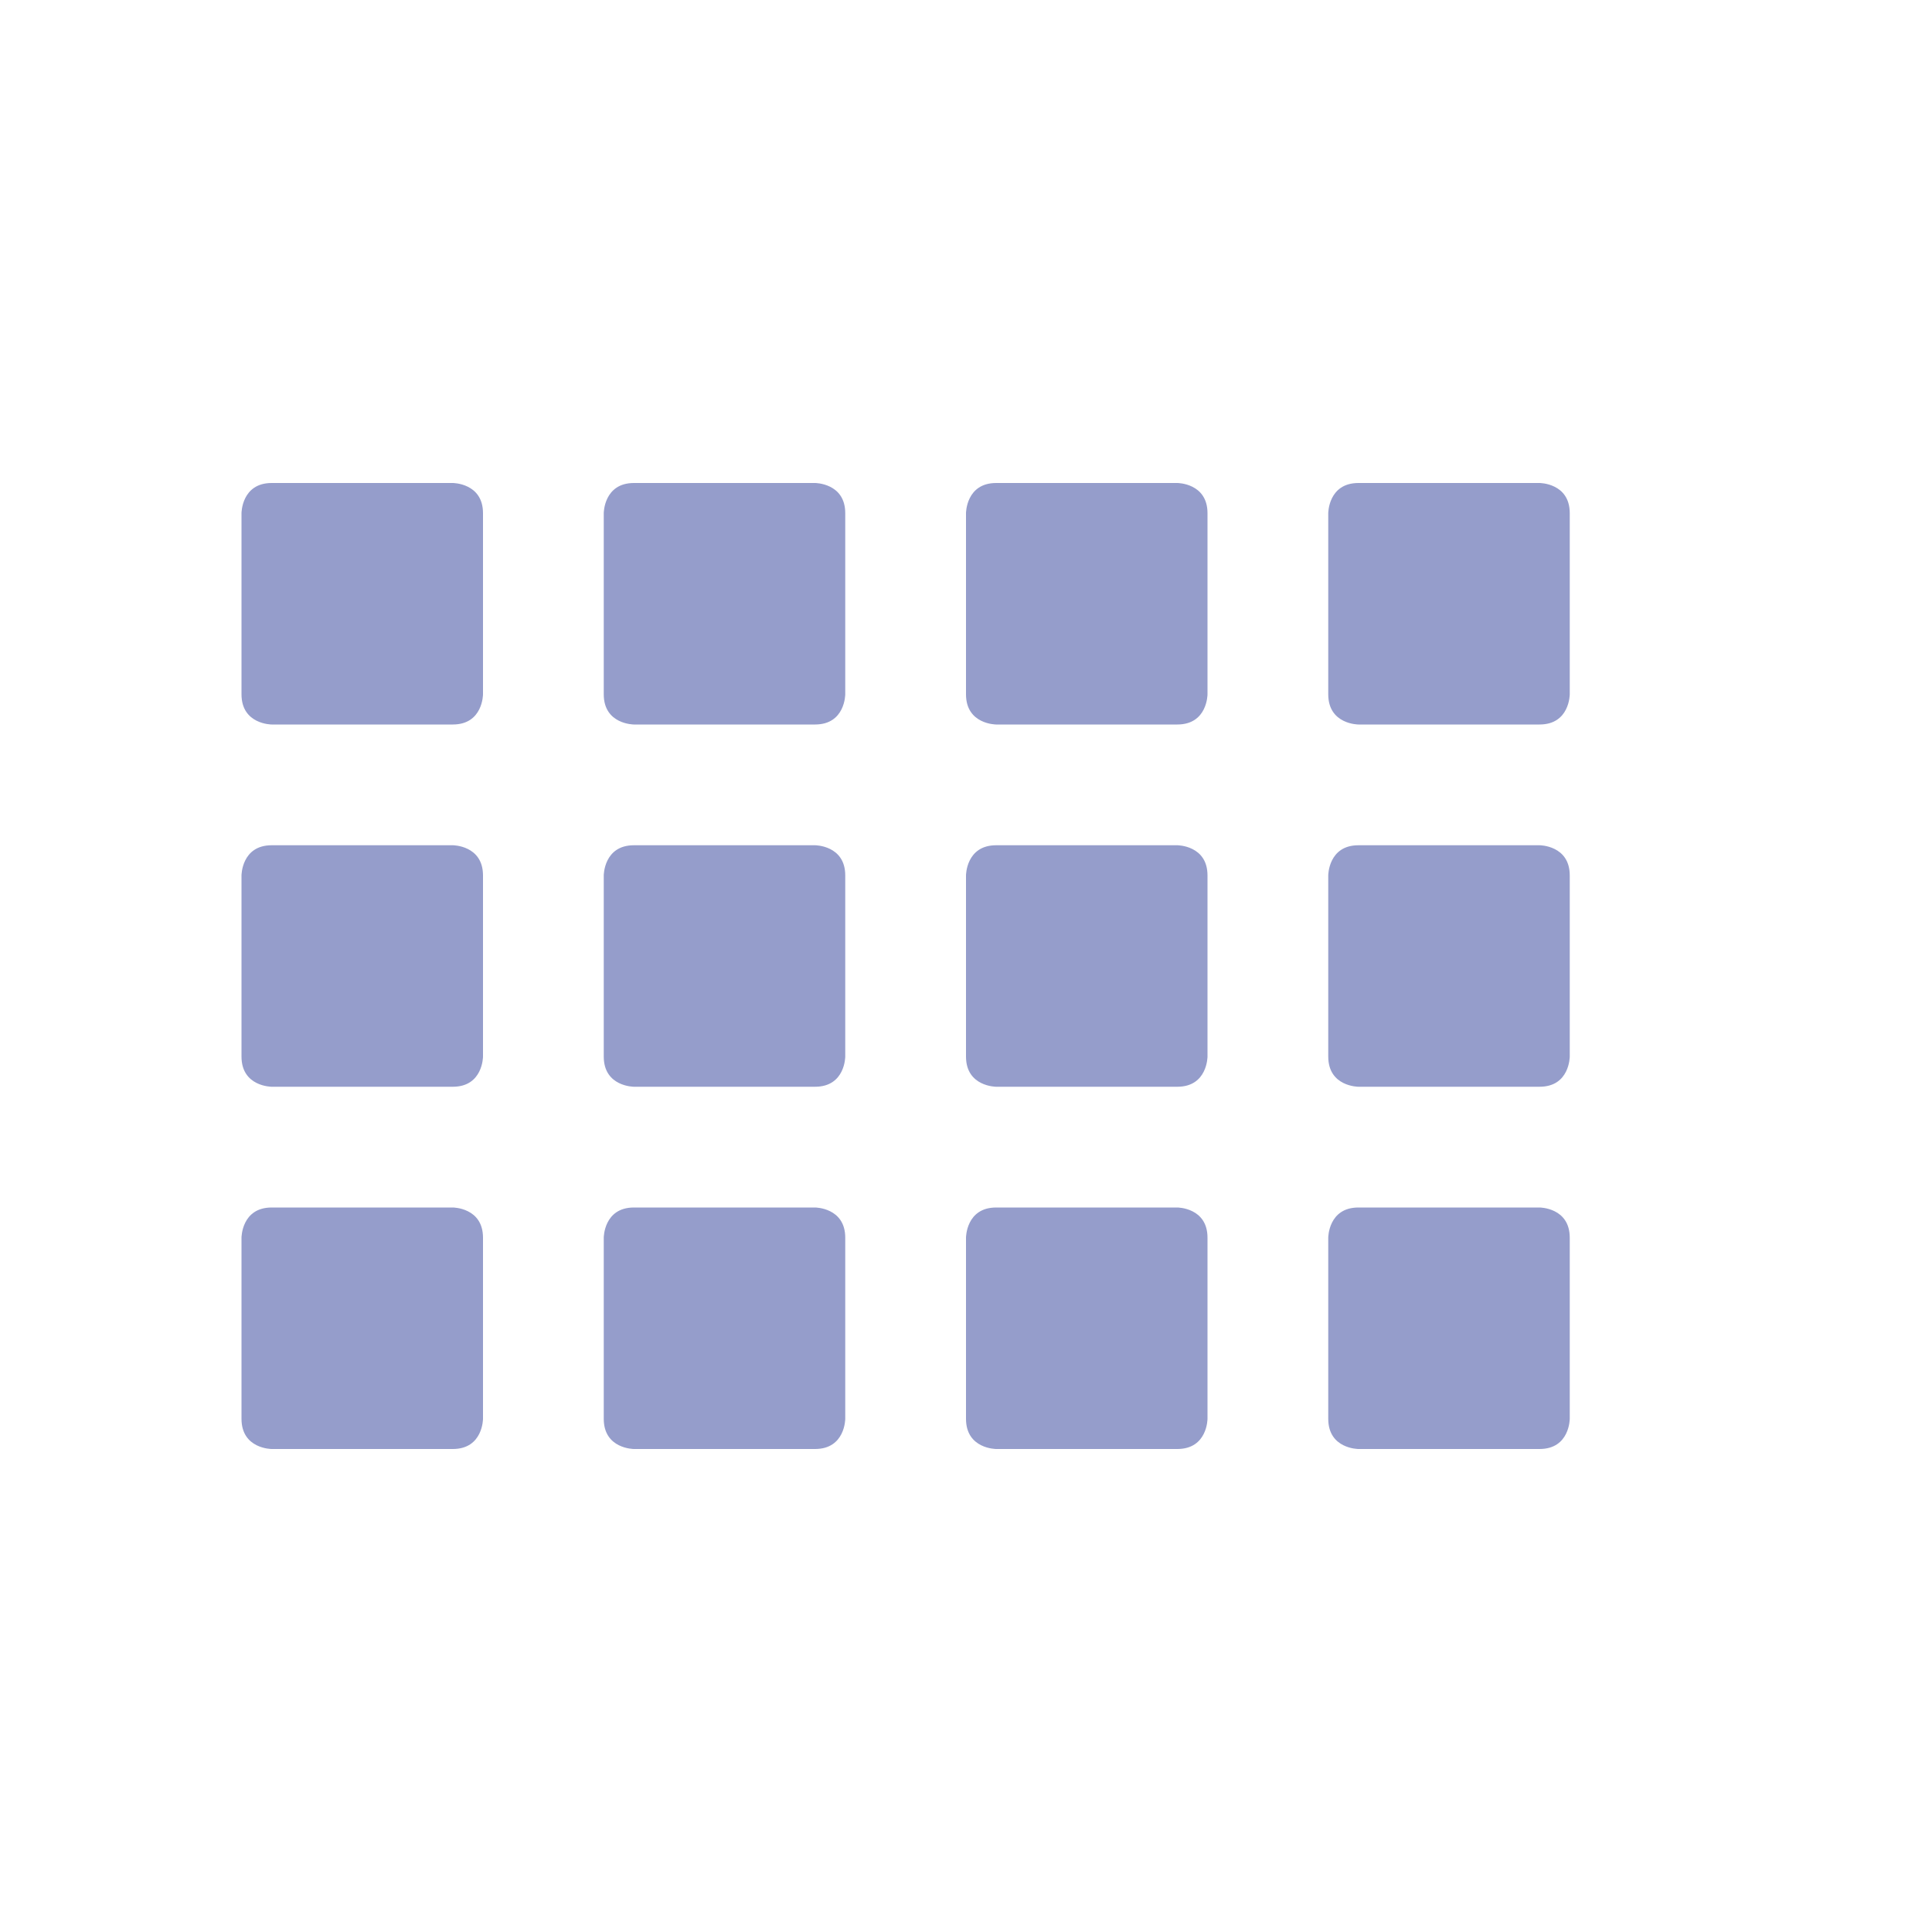 <svg xmlns="http://www.w3.org/2000/svg" width="16" height="16" version="1.1">
 <defs>
  <style id="current-color-scheme" type="text/css">
   .ColorScheme-Text { color:#959dcb; } .ColorScheme-Highlight { color:#4285f4; } .ColorScheme-NeutralText { color:#ff9800; } .ColorScheme-PositiveText { color:#4caf50; } .ColorScheme-NegativeText { color:#f44336; }
  </style>
 </defs>
 <path style="fill:currentColor" class="ColorScheme-Text" d="M 2.25 4 C 2 4 2 4.25 2 4.25 L 2 5.75 C 2 6 2.25 6 2.25 6 L 3.75 6 C 4 6 4 5.75 4 5.75 L 4 4.25 C 4 4 3.75 4 3.75 4 L 2.25 4 z M 5.25 4 C 5 4 5 4.25 5 4.25 L 5 5.75 C 5 6 5.25 6 5.25 6 L 6.75 6 C 7 6 7 5.75 7 5.75 L 7 4.25 C 7 4 6.75 4 6.75 4 L 5.25 4 z M 8.25 4 C 8 4 8 4.25 8 4.25 L 8 5.75 C 8 6 8.25 6 8.25 6 L 9.75 6 C 10 6 10 5.75 10 5.75 L 10 4.25 C 10 4 9.75 4 9.75 4 L 8.25 4 z M 11.25 4 C 11 4 11 4.25 11 4.25 L 11 5.75 C 11 6 11.25 6 11.25 6 L 12.75 6 C 13 6 13 5.75 13 5.75 L 13 4.25 C 13 4 12.75 4 12.75 4 L 11.25 4 z M 2.25 7 C 2 7 2 7.25 2 7.25 L 2 8.75 C 2 9 2.25 9 2.25 9 L 3.75 9 C 4 9 4 8.75 4 8.75 L 4 7.25 C 4 7 3.75 7 3.75 7 L 2.25 7 z M 5.25 7 C 5 7 5 7.25 5 7.25 L 5 8.75 C 5 9 5.25 9 5.25 9 L 6.75 9 C 7 9 7 8.75 7 8.75 L 7 7.25 C 7 7 6.75 7 6.75 7 L 5.25 7 z M 8.25 7 C 8 7 8 7.25 8 7.25 L 8 8.75 C 8 9 8.25 9 8.25 9 L 9.75 9 C 10 9 10 8.75 10 8.75 L 10 7.25 C 10 7 9.75 7 9.75 7 L 8.25 7 z M 11.25 7 C 11 7 11 7.25 11 7.25 L 11 8.75 C 11 9 11.25 9 11.25 9 L 12.75 9 C 13 9 13 8.75 13 8.75 L 13 7.25 C 13 7 12.75 7 12.75 7 L 11.25 7 z M 2.25 10 C 2 10 2 10.25 2 10.25 L 2 11.75 C 2 12 2.25 12 2.25 12 L 3.75 12 C 4 12 4 11.75 4 11.75 L 4 10.25 C 4 10 3.75 10 3.75 10 L 2.25 10 z M 5.25 10 C 5 10 5 10.25 5 10.25 L 5 11.75 C 5 12 5.25 12 5.25 12 L 6.75 12 C 7 12 7 11.75 7 11.75 L 7 10.25 C 7 10 6.75 10 6.75 10 L 5.25 10 z M 8.25 10 C 8 10 8 10.25 8 10.25 L 8 11.75 C 8 12 8.25 12 8.25 12 L 9.75 12 C 10 12 10 11.75 10 11.75 L 10 10.25 C 10 10 9.75 10 9.75 10 L 8.25 10 z M 11.25 10 C 11 10 11 10.25 11 10.25 L 11 11.75 C 11 12 11.25 12 11.25 12 L 12.75 12 C 13 12 13 11.75 13 11.75 L 13 10.25 C 13 10 12.75 10 12.75 10 L 11.25 10 z"/>
</svg>
